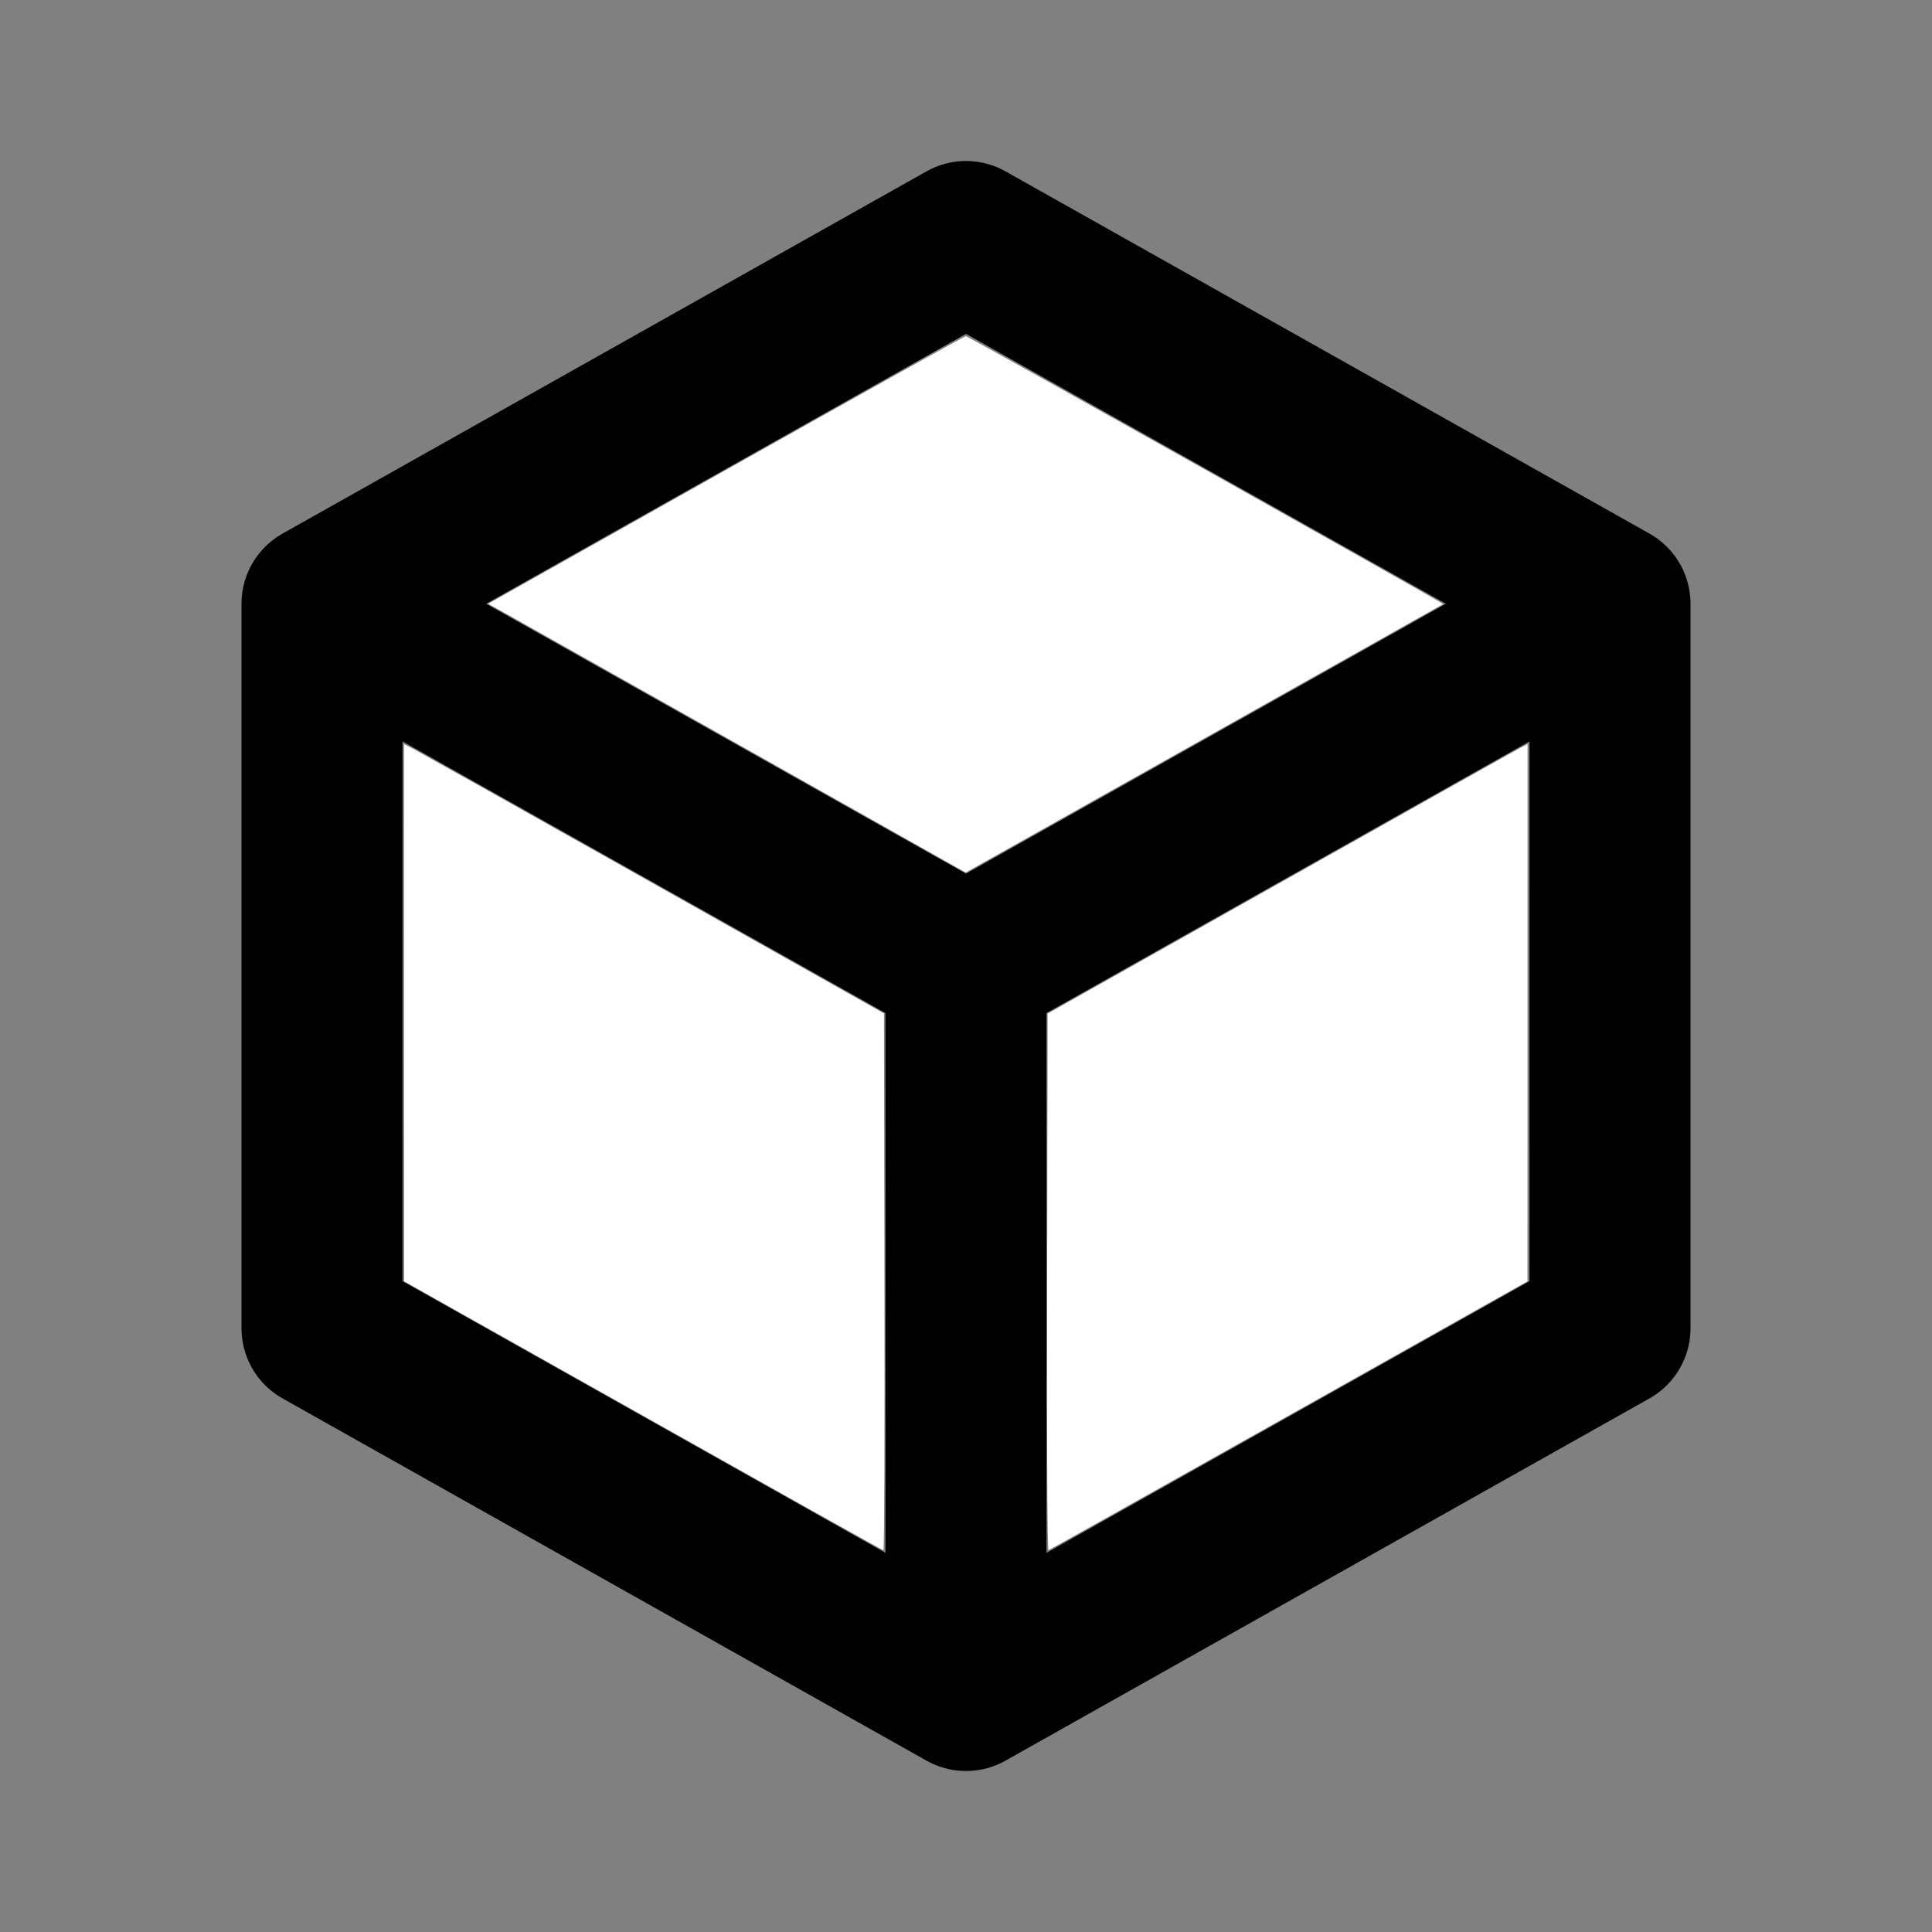 <?xml version="1.0" encoding="UTF-8" standalone="no"?>
<svg
   xmlns:dc="http://purl.org/dc/elements/1.1/"
   xmlns:cc="http://creativecommons.org/ns#"
   xmlns:rdf="http://www.w3.org/1999/02/22-rdf-syntax-ns#"
   xmlns:svg="http://www.w3.org/2000/svg"
   xmlns="http://www.w3.org/2000/svg"
   xmlns:sodipodi="http://sodipodi.sourceforge.net/DTD/sodipodi-0.dtd"
   xmlns:inkscape="http://www.inkscape.org/namespaces/inkscape"
   class="icon icon-tabler icon-tabler-package"
   stroke-width="2"
   stroke="currentColor"
   fill="none"
   stroke-linecap="round"
   stroke-linejoin="round"
   viewBox="0 0 24 24"
   version="1.1"
   id="svg6"
   sodipodi:docname="cube2.svg"
   inkscape:version="0.92.4 (5da689c313, 2019-01-14)">
  <rect x="0" y="0" width="24" height="24" fill="#808080" stroke="none"/>
  <defs
     id="defs10" />
  <sodipodi:namedview
     pagecolor="#ffffff"
     bordercolor="#666666"
     borderopacity="1"
     objecttolerance="10"
     gridtolerance="10"
     guidetolerance="10"
     inkscape:pageopacity="0"
     inkscape:pageshadow="2"
     inkscape:window-width="1920"
     inkscape:window-height="1025"
     id="namedview8"
     showgrid="false"
     inkscape:zoom="39.333333"
     inkscape:cx="10.50562"
     inkscape:cy="12.565146"
     inkscape:window-x="1920"
     inkscape:window-y="27"
     inkscape:window-maximized="1"
     inkscape:current-layer="svg6" />
  <path
     d="M0 0h24v24H0V0z"
     stroke="none"
     id="path2" />
  <path
     d="M12 3l8 4.5v9L12 21l-8-4.5v-9L12 3zM12 12l8-4.5M12 12v9M12 12L4 7.5"
     id="path4" />
  <path
     style="opacity:1;fill:#ffffff;stroke-width:0;stroke-miterlimit:4;stroke-dasharray:none"
     d="M 9.316,9.329 C 7.841,8.498 6.505,7.746 6.349,7.659 L 6.064,7.5 9.018,5.838 C 10.643,4.924 11.984,4.176 11.998,4.176 c 0.026,-2.722e-4 5.939,3.319 5.929,3.328 -0.003,0.003 -1.293,0.728 -2.866,1.612 -1.573,0.884 -2.906,1.634 -2.962,1.665 l -0.102,0.058 z"
     id="face"
     inkscape:connector-curvature="0" />
  <path
     style="opacity:1;fill:#ffffff;stroke-width:0;stroke-miterlimit:4;stroke-dasharray:none"
     d="m 7.988,17.586 -2.967,-1.669 -0.001,-3.337 -0.001,-3.337 0.121,0.063 c 0.066,0.035 1.408,0.787 2.981,1.673 l 2.86,1.61 0.006,3.336 c 0.004,1.835 -0.002,3.335 -0.013,3.333 -0.011,-0.001 -1.354,-0.753 -2.986,-1.672 z"
     id="face"
     inkscape:connector-curvature="0" />
  <path
     style="opacity:1;fill:#ffffff;stroke-width:0;stroke-miterlimit:4;stroke-dasharray:none"
     d="m 13.008,15.928 0.006,-3.337 2.886,-1.624 c 1.587,-0.893 2.928,-1.647 2.981,-1.674 l 0.095,-0.05 -5.32e-4,3.337 -5.32e-4,3.337 -2.962,1.665 c -1.629,0.916 -2.973,1.669 -2.987,1.674 -0.016,0.005 -0.022,-1.201 -0.018,-3.328 z"
     id="face"
     inkscape:connector-curvature="0" />
</svg>
